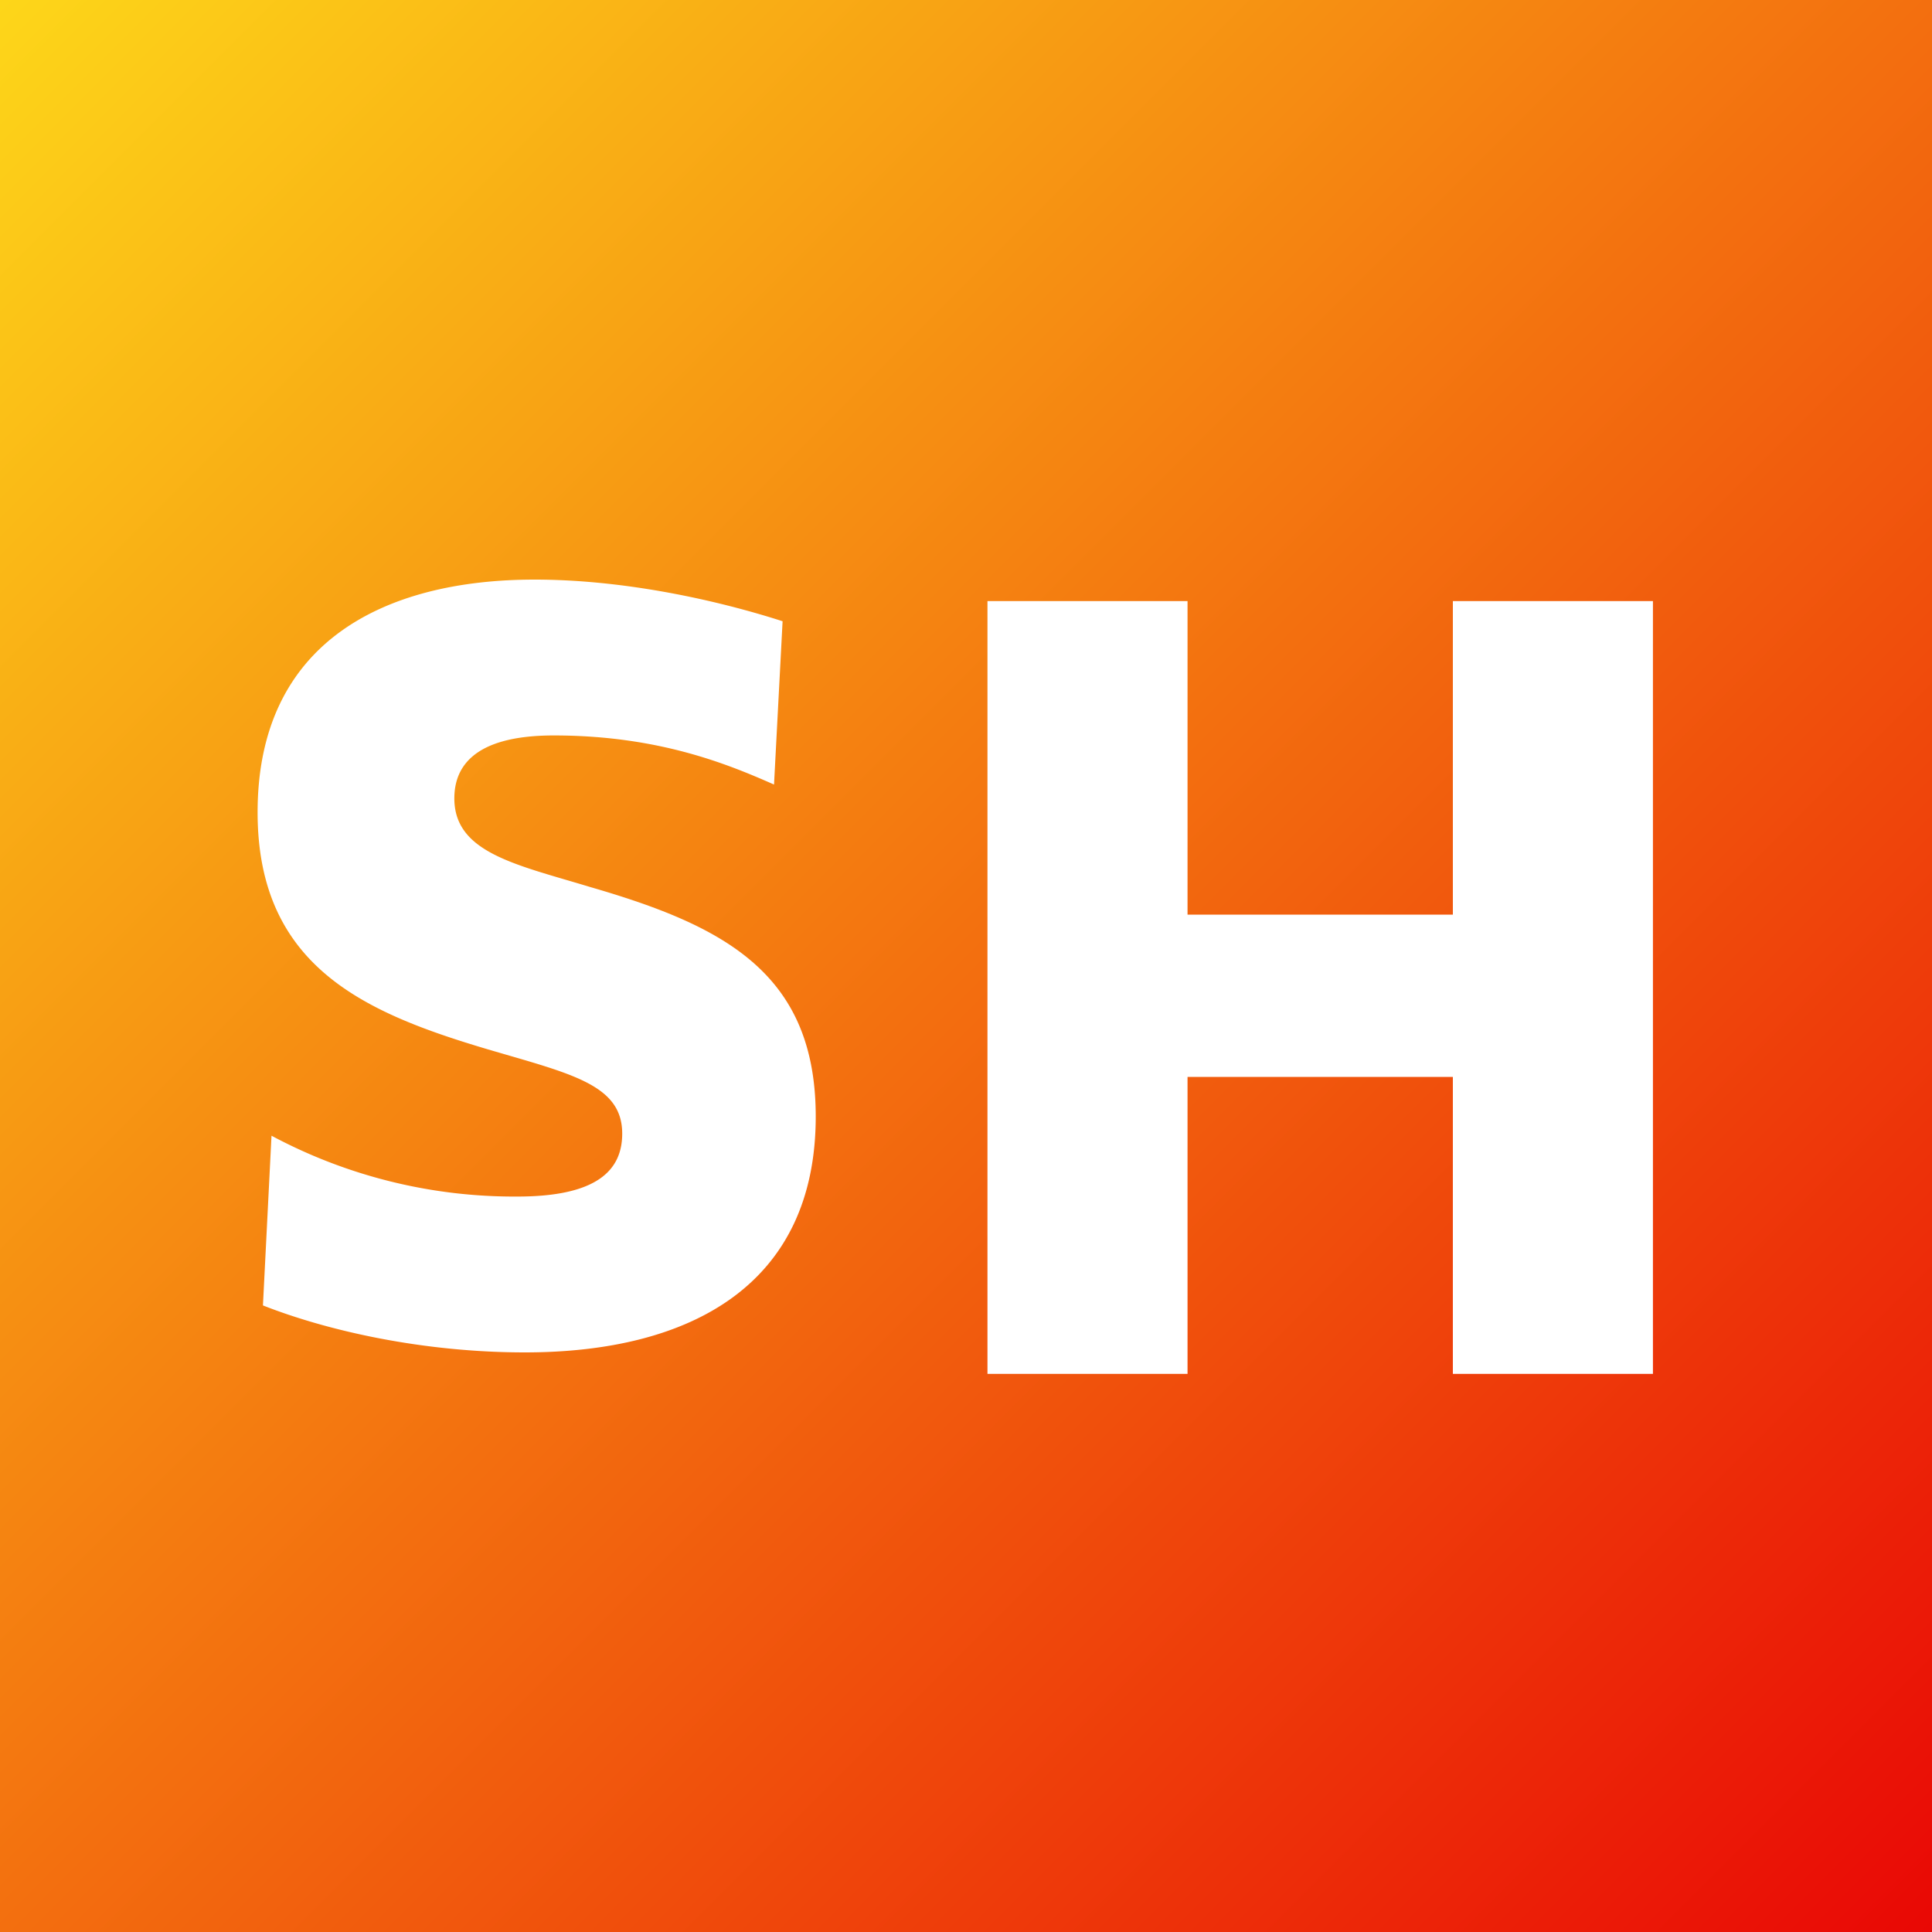 <svg viewBox="0 0 90 90" xmlns="http://www.w3.org/2000/svg"><rect x="0" y="0" width="90" height="90" fill="#333333" stroke="none"/><defs><linearGradient x1="0%" y1="0%" x2="100%" y2="100%" id="a"><stop stop-color="#FDD719" offset="0%"/><stop stop-color="#E90705" offset="100%"/></linearGradient></defs><g fill="none"><path fill="url(#a)" d="M0 0h90v90H0z"/><path d="m12.249 60.812.399-7.906a23.982 23.982 0 0 0 11.455 2.834c3.736 0 4.882-1.243 4.882-2.933 0-2.288-2.391-2.785-6.276-3.929C17.03 47.188 12 45.05 12 37.84 12 29.934 17.877 27 24.9 27c4.284 0 8.617.994 11.556 1.94l-.399 7.607c-2.141-.945-5.379-2.287-10.26-2.287-3.935 0-4.632 1.64-4.632 2.933 0 2.536 2.889 3.083 6.325 4.127C33.667 43.11 38 45.298 38 52.011 38 59.818 32.222 63 24.452 63c-4.732 0-9.165-.994-12.203-2.188ZM67.68 64V50.166H55.32V64H46V28h9.32v14.606h12.36V28H77v36h-9.32z" fill="#FFF"/></g></svg>